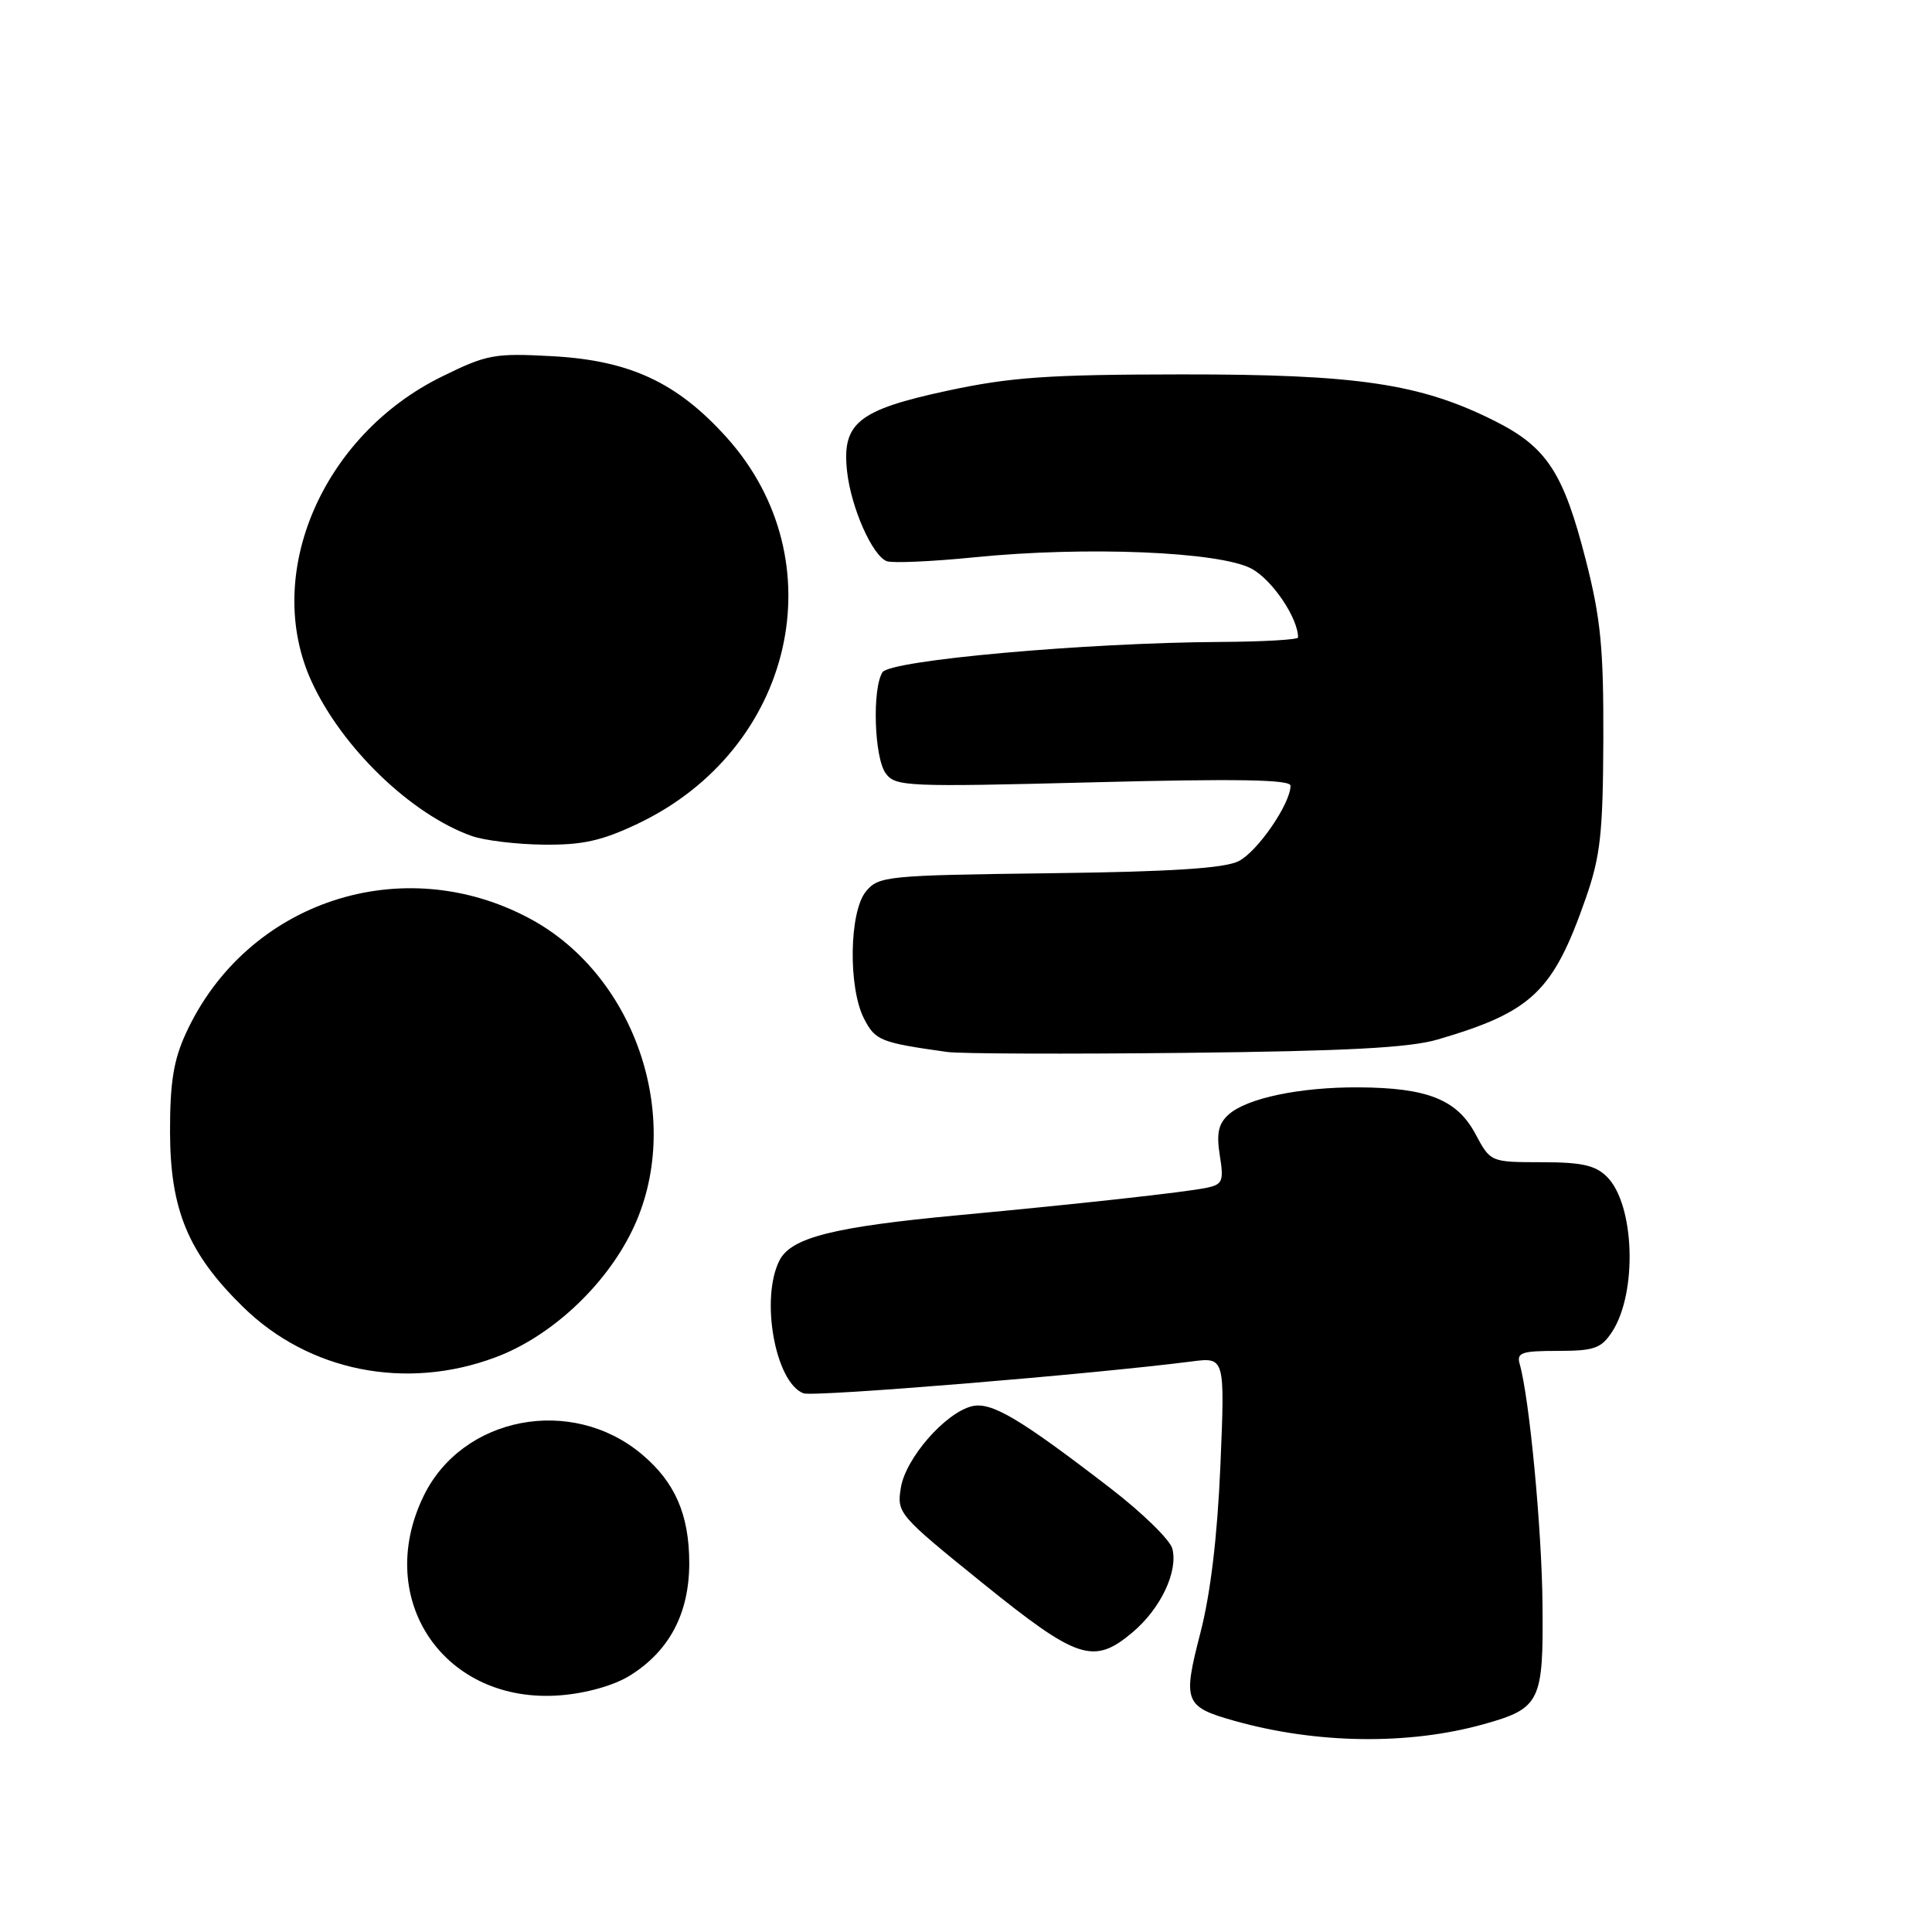 <?xml version="1.0" encoding="UTF-8" standalone="no"?>
<!DOCTYPE svg PUBLIC "-//W3C//DTD SVG 1.1//EN" "http://www.w3.org/Graphics/SVG/1.1/DTD/svg11.dtd" >
<svg xmlns="http://www.w3.org/2000/svg" xmlns:xlink="http://www.w3.org/1999/xlink" version="1.1" viewBox="0 0 256 256">
 <g >
 <path fill="currentColor"
d=" M 196.62 228.46 C 204.10 226.36 204.52 225.51 204.39 212.59 C 204.30 202.58 202.65 185.23 201.37 180.75 C 200.93 179.23 201.61 179.00 206.41 179.00 C 211.23 179.00 212.17 178.67 213.60 176.49 C 216.99 171.32 216.61 159.61 212.94 155.94 C 211.40 154.40 209.60 154.00 204.25 154.00 C 197.50 153.99 197.50 153.99 195.50 150.25 C 193.06 145.69 189.14 144.13 180.00 144.08 C 172.23 144.04 165.18 145.52 162.78 147.70 C 161.44 148.91 161.17 150.19 161.63 153.10 C 162.18 156.52 162.00 156.95 159.87 157.39 C 157.06 157.98 142.97 159.53 127.00 161.02 C 110.42 162.57 104.82 163.98 103.28 167.02 C 100.72 172.08 102.73 183.19 106.46 184.62 C 107.79 185.13 144.55 182.11 157.91 180.40 C 162.31 179.83 162.31 179.83 161.71 194.17 C 161.31 203.59 160.40 211.20 159.05 216.40 C 156.69 225.52 156.94 226.16 163.64 228.04 C 174.54 231.09 186.68 231.24 196.62 228.46 Z  M 83.42 222.05 C 88.69 218.79 91.33 213.79 91.33 207.11 C 91.32 200.70 89.45 196.40 85.06 192.71 C 75.76 184.88 61.25 187.66 56.12 198.25 C 49.45 212.02 58.92 225.83 74.22 224.64 C 77.67 224.37 81.33 223.34 83.42 222.05 Z  M 150.06 216.30 C 153.79 213.16 156.13 208.23 155.34 205.20 C 155.04 204.04 151.35 200.44 147.14 197.20 C 135.06 187.90 131.34 185.70 128.76 186.34 C 125.23 187.23 120.00 193.23 119.37 197.12 C 118.82 200.50 119.03 200.74 130.15 209.73 C 142.79 219.94 144.91 220.63 150.06 216.30 Z  M 65.66 179.85 C 72.95 177.13 80.13 170.48 83.73 163.12 C 90.75 148.79 84.47 129.45 70.32 121.78 C 53.36 112.60 32.68 119.43 24.65 136.88 C 23.00 140.45 22.52 143.42 22.53 150.00 C 22.55 160.33 24.95 166.08 32.21 173.18 C 40.94 181.73 53.80 184.29 65.66 179.85 Z  M 190.50 137.74 C 203.02 134.07 205.80 131.42 210.13 119.00 C 212.07 113.44 212.40 110.40 212.45 98.00 C 212.49 85.91 212.11 81.96 210.13 74.22 C 207.16 62.59 204.96 59.23 198.00 55.75 C 188.16 50.82 179.83 49.59 156.50 49.61 C 138.82 49.63 133.92 49.97 125.50 51.78 C 113.66 54.33 111.52 56.06 112.25 62.53 C 112.79 67.30 115.59 73.63 117.50 74.36 C 118.23 74.64 123.49 74.41 129.17 73.84 C 143.90 72.36 161.60 73.09 165.83 75.35 C 168.57 76.82 172.00 81.89 172.00 84.47 C 172.00 84.76 167.39 85.03 161.75 85.06 C 143.84 85.16 117.94 87.48 116.93 89.08 C 115.55 91.27 115.84 100.39 117.36 102.47 C 118.64 104.23 120.12 104.29 144.86 103.66 C 163.91 103.17 171.00 103.29 171.00 104.11 C 171.00 106.49 166.62 112.86 164.12 114.11 C 162.24 115.06 155.15 115.51 139.00 115.71 C 117.50 115.98 116.42 116.09 114.75 118.11 C 112.52 120.80 112.37 130.88 114.50 135.00 C 115.99 137.88 116.66 138.15 125.50 139.39 C 127.15 139.63 141.32 139.68 157.00 139.51 C 178.34 139.28 186.76 138.84 190.50 137.74 Z  M 84.50 109.15 C 105.20 99.32 110.96 74.30 96.29 57.97 C 89.74 50.69 83.48 47.77 73.23 47.20 C 65.50 46.78 64.54 46.95 58.53 49.91 C 42.66 57.72 34.80 76.14 41.28 90.29 C 45.29 99.06 54.46 107.91 62.50 110.77 C 64.15 111.36 68.42 111.88 72.00 111.92 C 77.18 111.98 79.72 111.42 84.50 109.15 Z "/>
</g>
</svg>
